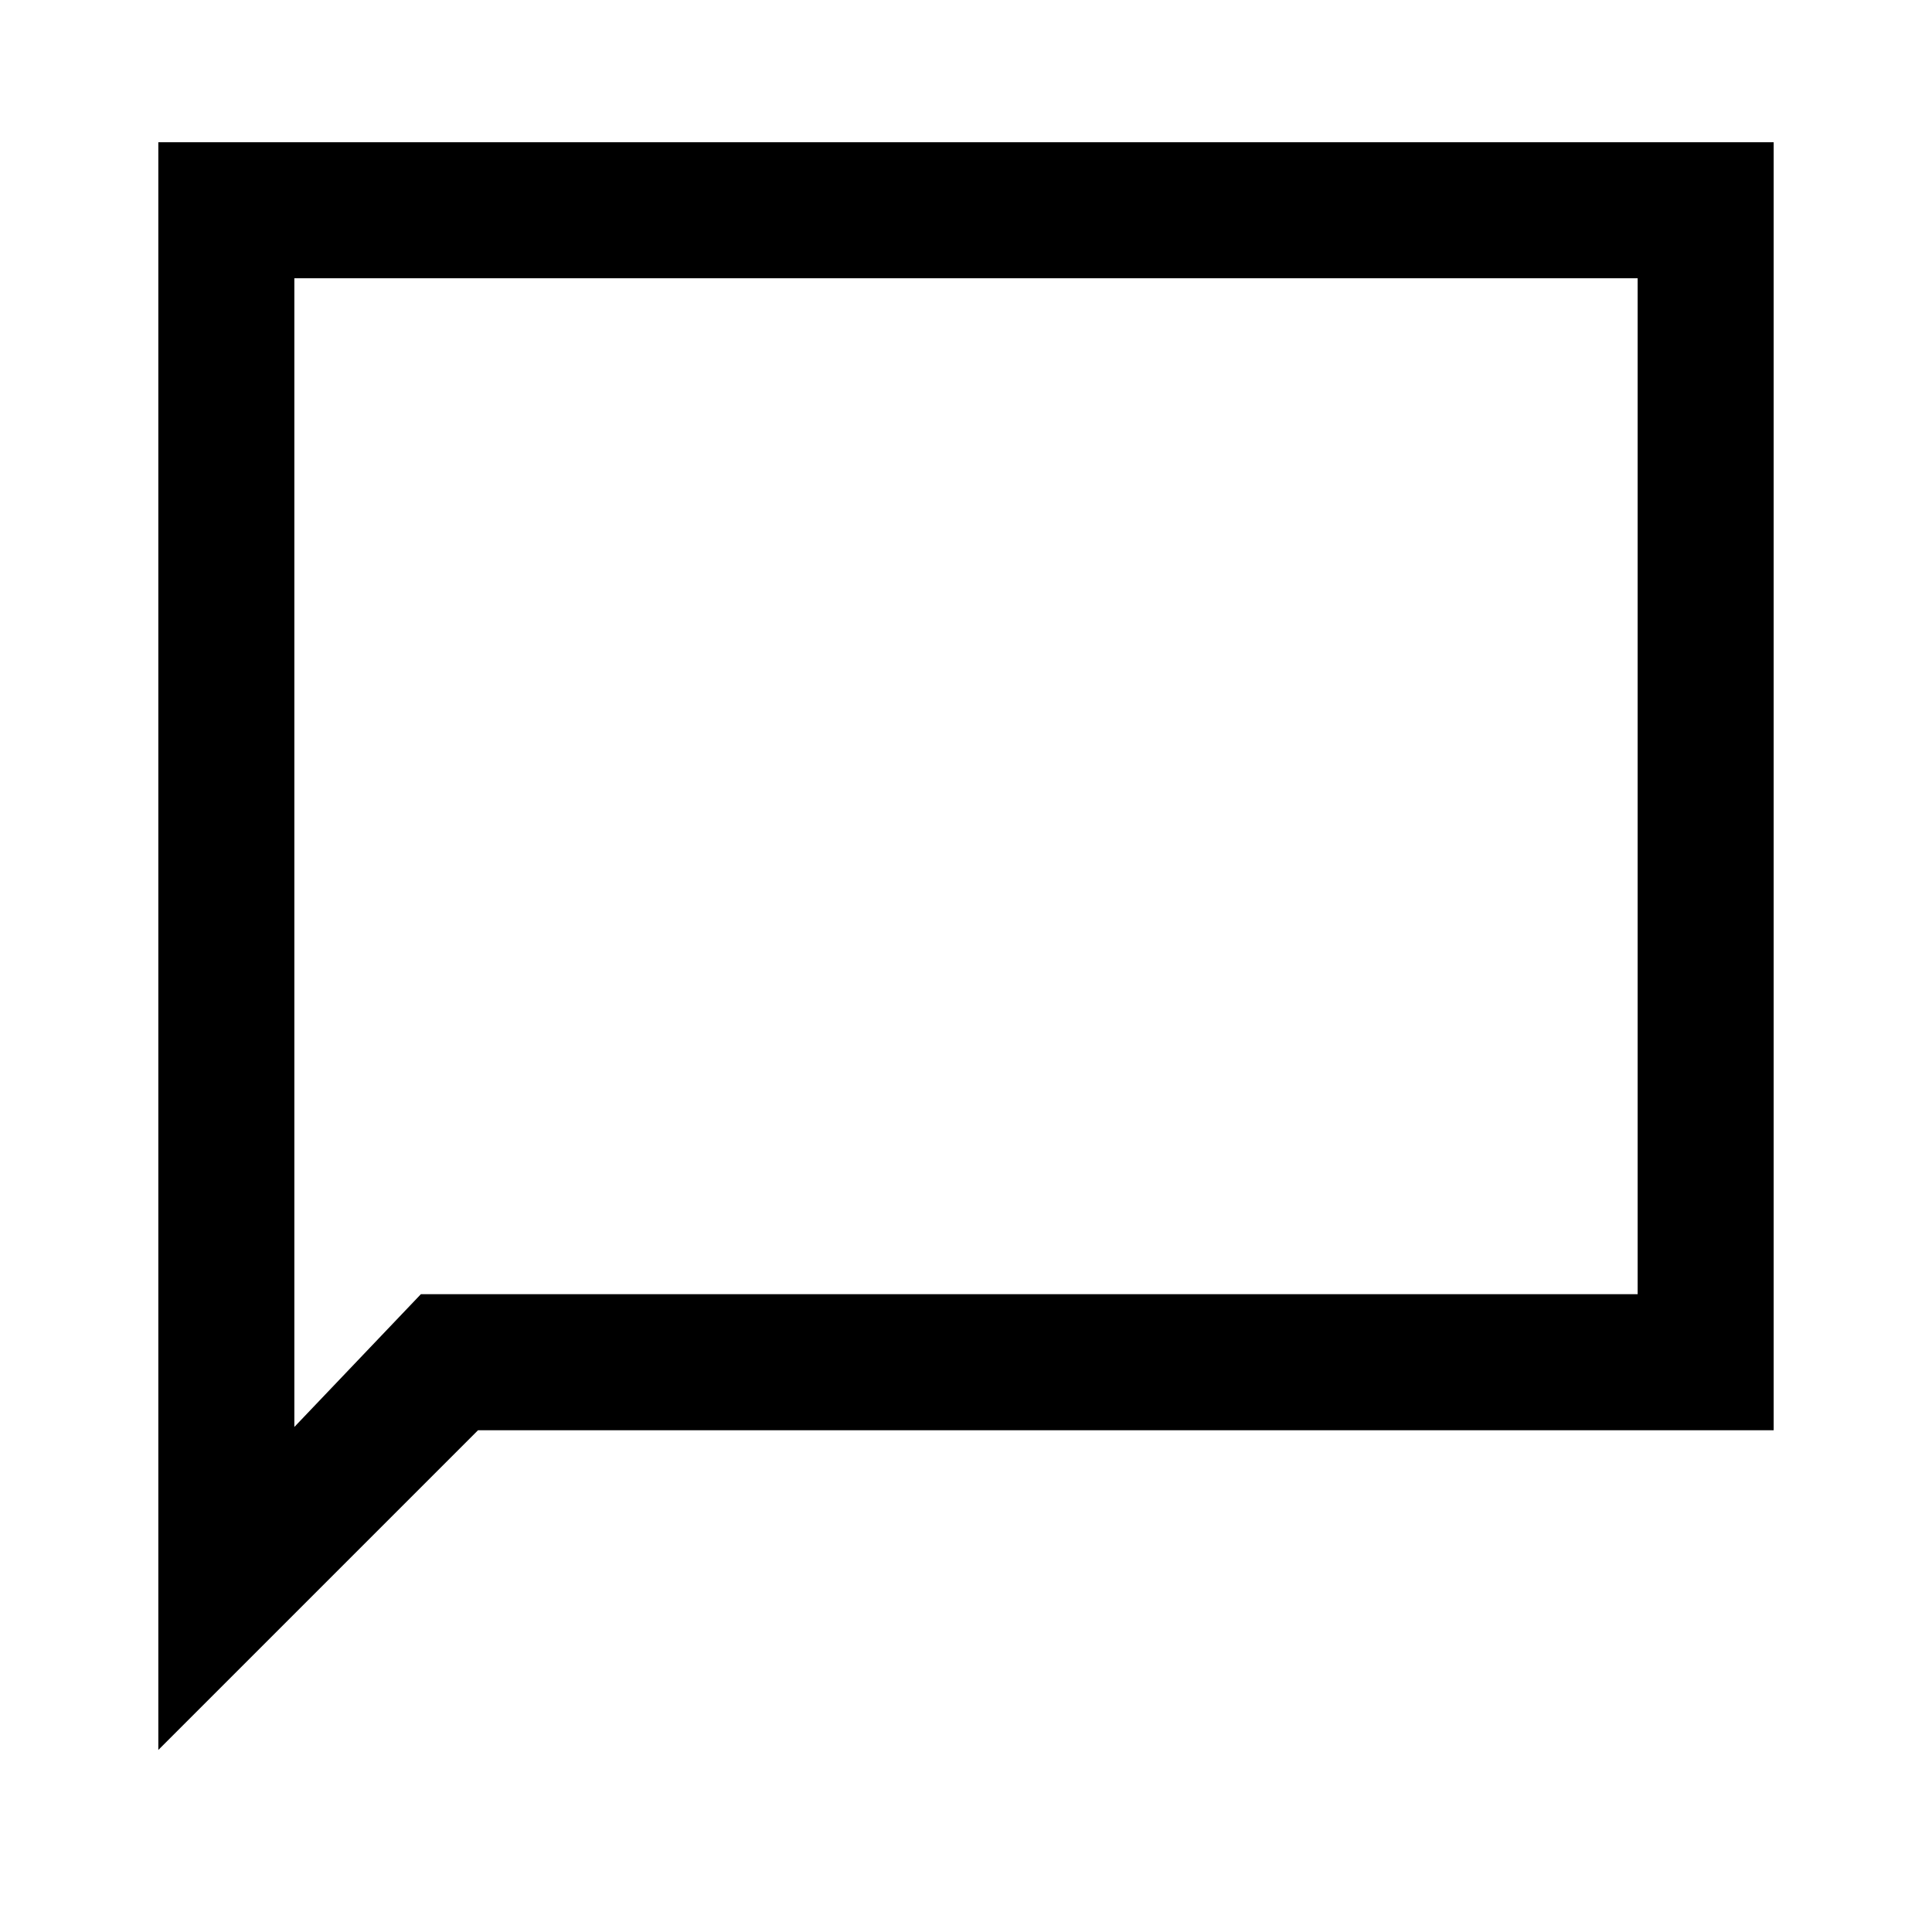 <svg xmlns="http://www.w3.org/2000/svg" height="40" viewBox="0 -960 960 960" width="40"><path d="M78.67-90.46v-798.87h802.66v640H237.54L78.67-90.46Zm130.46-226.46h604.61v-504.82H146.26v570.79l62.87-65.97Zm-62.87 0v-504.82 504.82Z"/></svg>